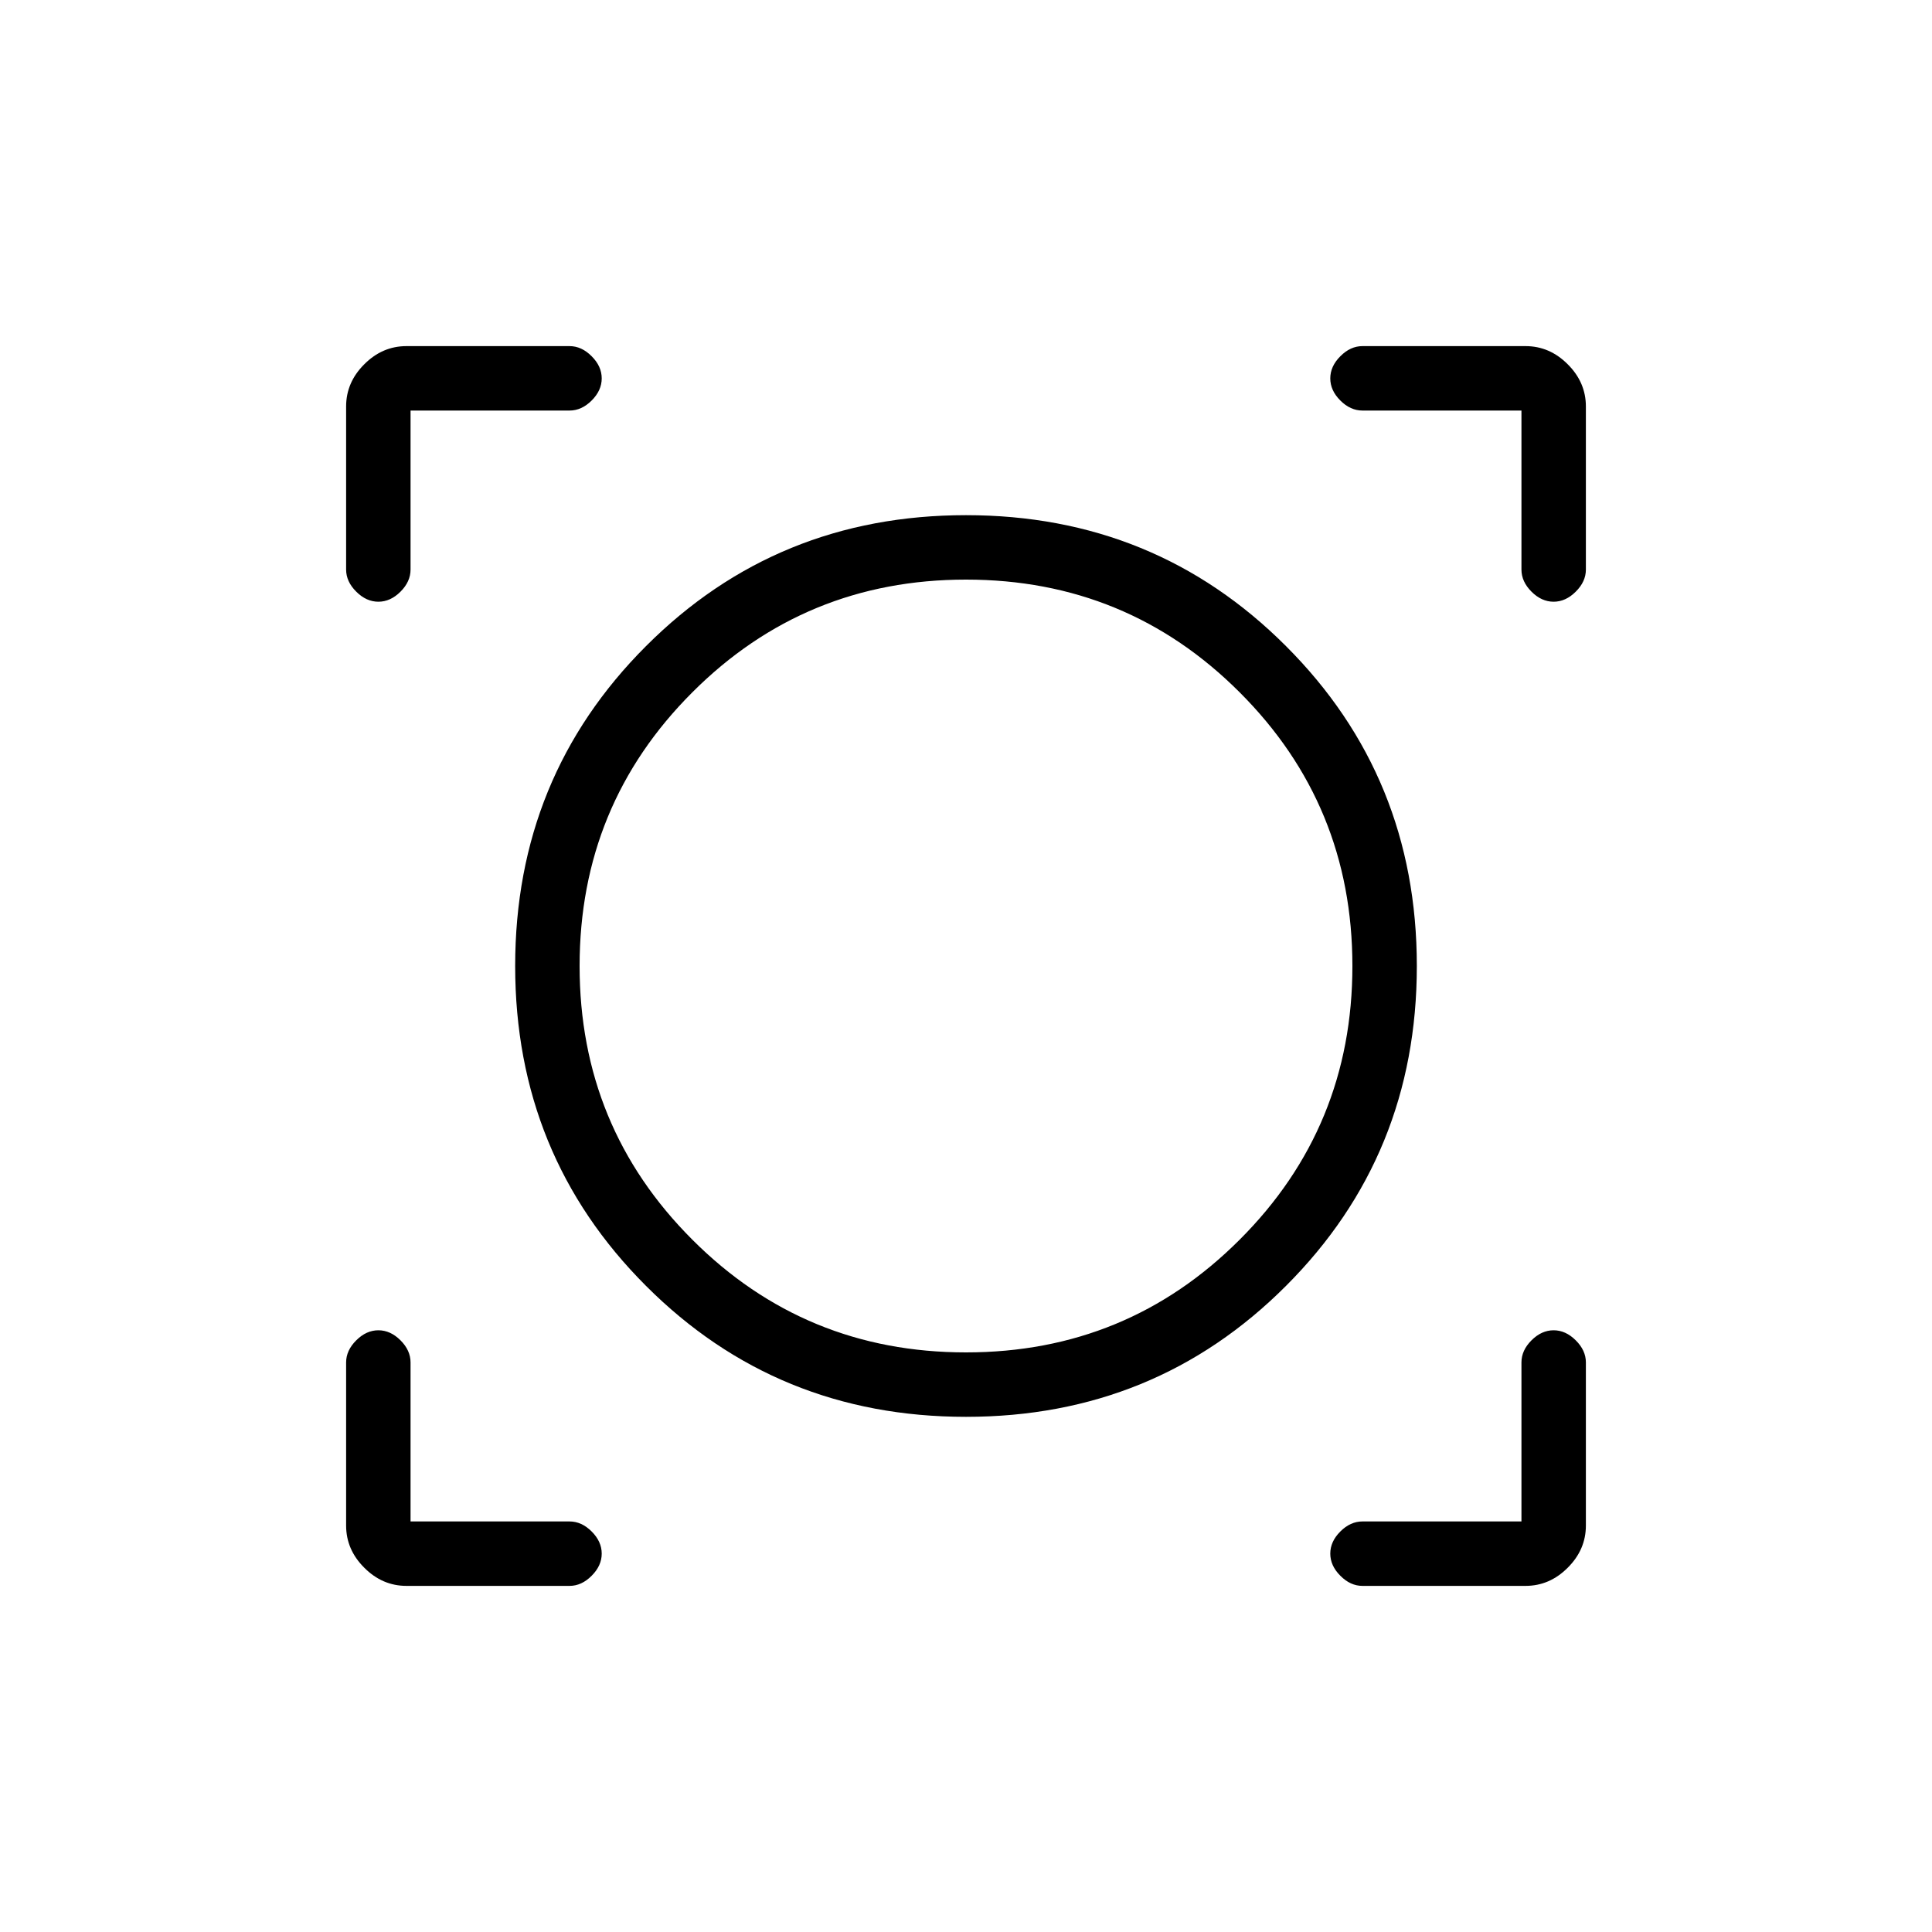 <svg xmlns="http://www.w3.org/2000/svg" height="20" width="20"><path d="M4.208 16.417Q3.958 16.417 3.771 16.229Q3.583 16.042 3.583 15.792V14.104Q3.583 13.979 3.688 13.875Q3.792 13.771 3.917 13.771Q4.042 13.771 4.146 13.875Q4.25 13.979 4.25 14.104V15.75H5.896Q6.021 15.75 6.125 15.854Q6.229 15.958 6.229 16.083Q6.229 16.208 6.125 16.312Q6.021 16.417 5.896 16.417ZM14.104 16.417Q13.979 16.417 13.875 16.312Q13.771 16.208 13.771 16.083Q13.771 15.958 13.875 15.854Q13.979 15.75 14.104 15.75H15.75V14.104Q15.75 13.979 15.854 13.875Q15.958 13.771 16.083 13.771Q16.208 13.771 16.312 13.875Q16.417 13.979 16.417 14.104V15.792Q16.417 16.042 16.229 16.229Q16.042 16.417 15.792 16.417ZM10 14.667Q8.042 14.667 6.688 13.312Q5.333 11.958 5.333 10Q5.333 8.042 6.688 6.688Q8.042 5.333 10 5.333Q11.958 5.333 13.312 6.688Q14.667 8.042 14.667 10Q14.667 11.958 13.312 13.312Q11.958 14.667 10 14.667ZM10 14Q11.667 14 12.833 12.833Q14 11.667 14 10Q14 8.333 12.833 7.167Q11.667 6 10 6Q8.333 6 7.167 7.167Q6 8.333 6 10Q6 11.667 7.167 12.833Q8.333 14 10 14ZM3.917 6.229Q3.792 6.229 3.688 6.125Q3.583 6.021 3.583 5.896V4.208Q3.583 3.958 3.771 3.771Q3.958 3.583 4.208 3.583H5.896Q6.021 3.583 6.125 3.688Q6.229 3.792 6.229 3.917Q6.229 4.042 6.125 4.146Q6.021 4.25 5.896 4.25H4.25V5.896Q4.25 6.021 4.146 6.125Q4.042 6.229 3.917 6.229ZM16.083 6.229Q15.958 6.229 15.854 6.125Q15.75 6.021 15.75 5.896V4.25H14.104Q13.979 4.25 13.875 4.146Q13.771 4.042 13.771 3.917Q13.771 3.792 13.875 3.688Q13.979 3.583 14.104 3.583H15.792Q16.042 3.583 16.229 3.771Q16.417 3.958 16.417 4.208V5.896Q16.417 6.021 16.312 6.125Q16.208 6.229 16.083 6.229ZM10 10Q10 10 10 10Q10 10 10 10Q10 10 10 10Q10 10 10 10Q10 10 10 10Q10 10 10 10Q10 10 10 10Q10 10 10 10Z"/></svg>